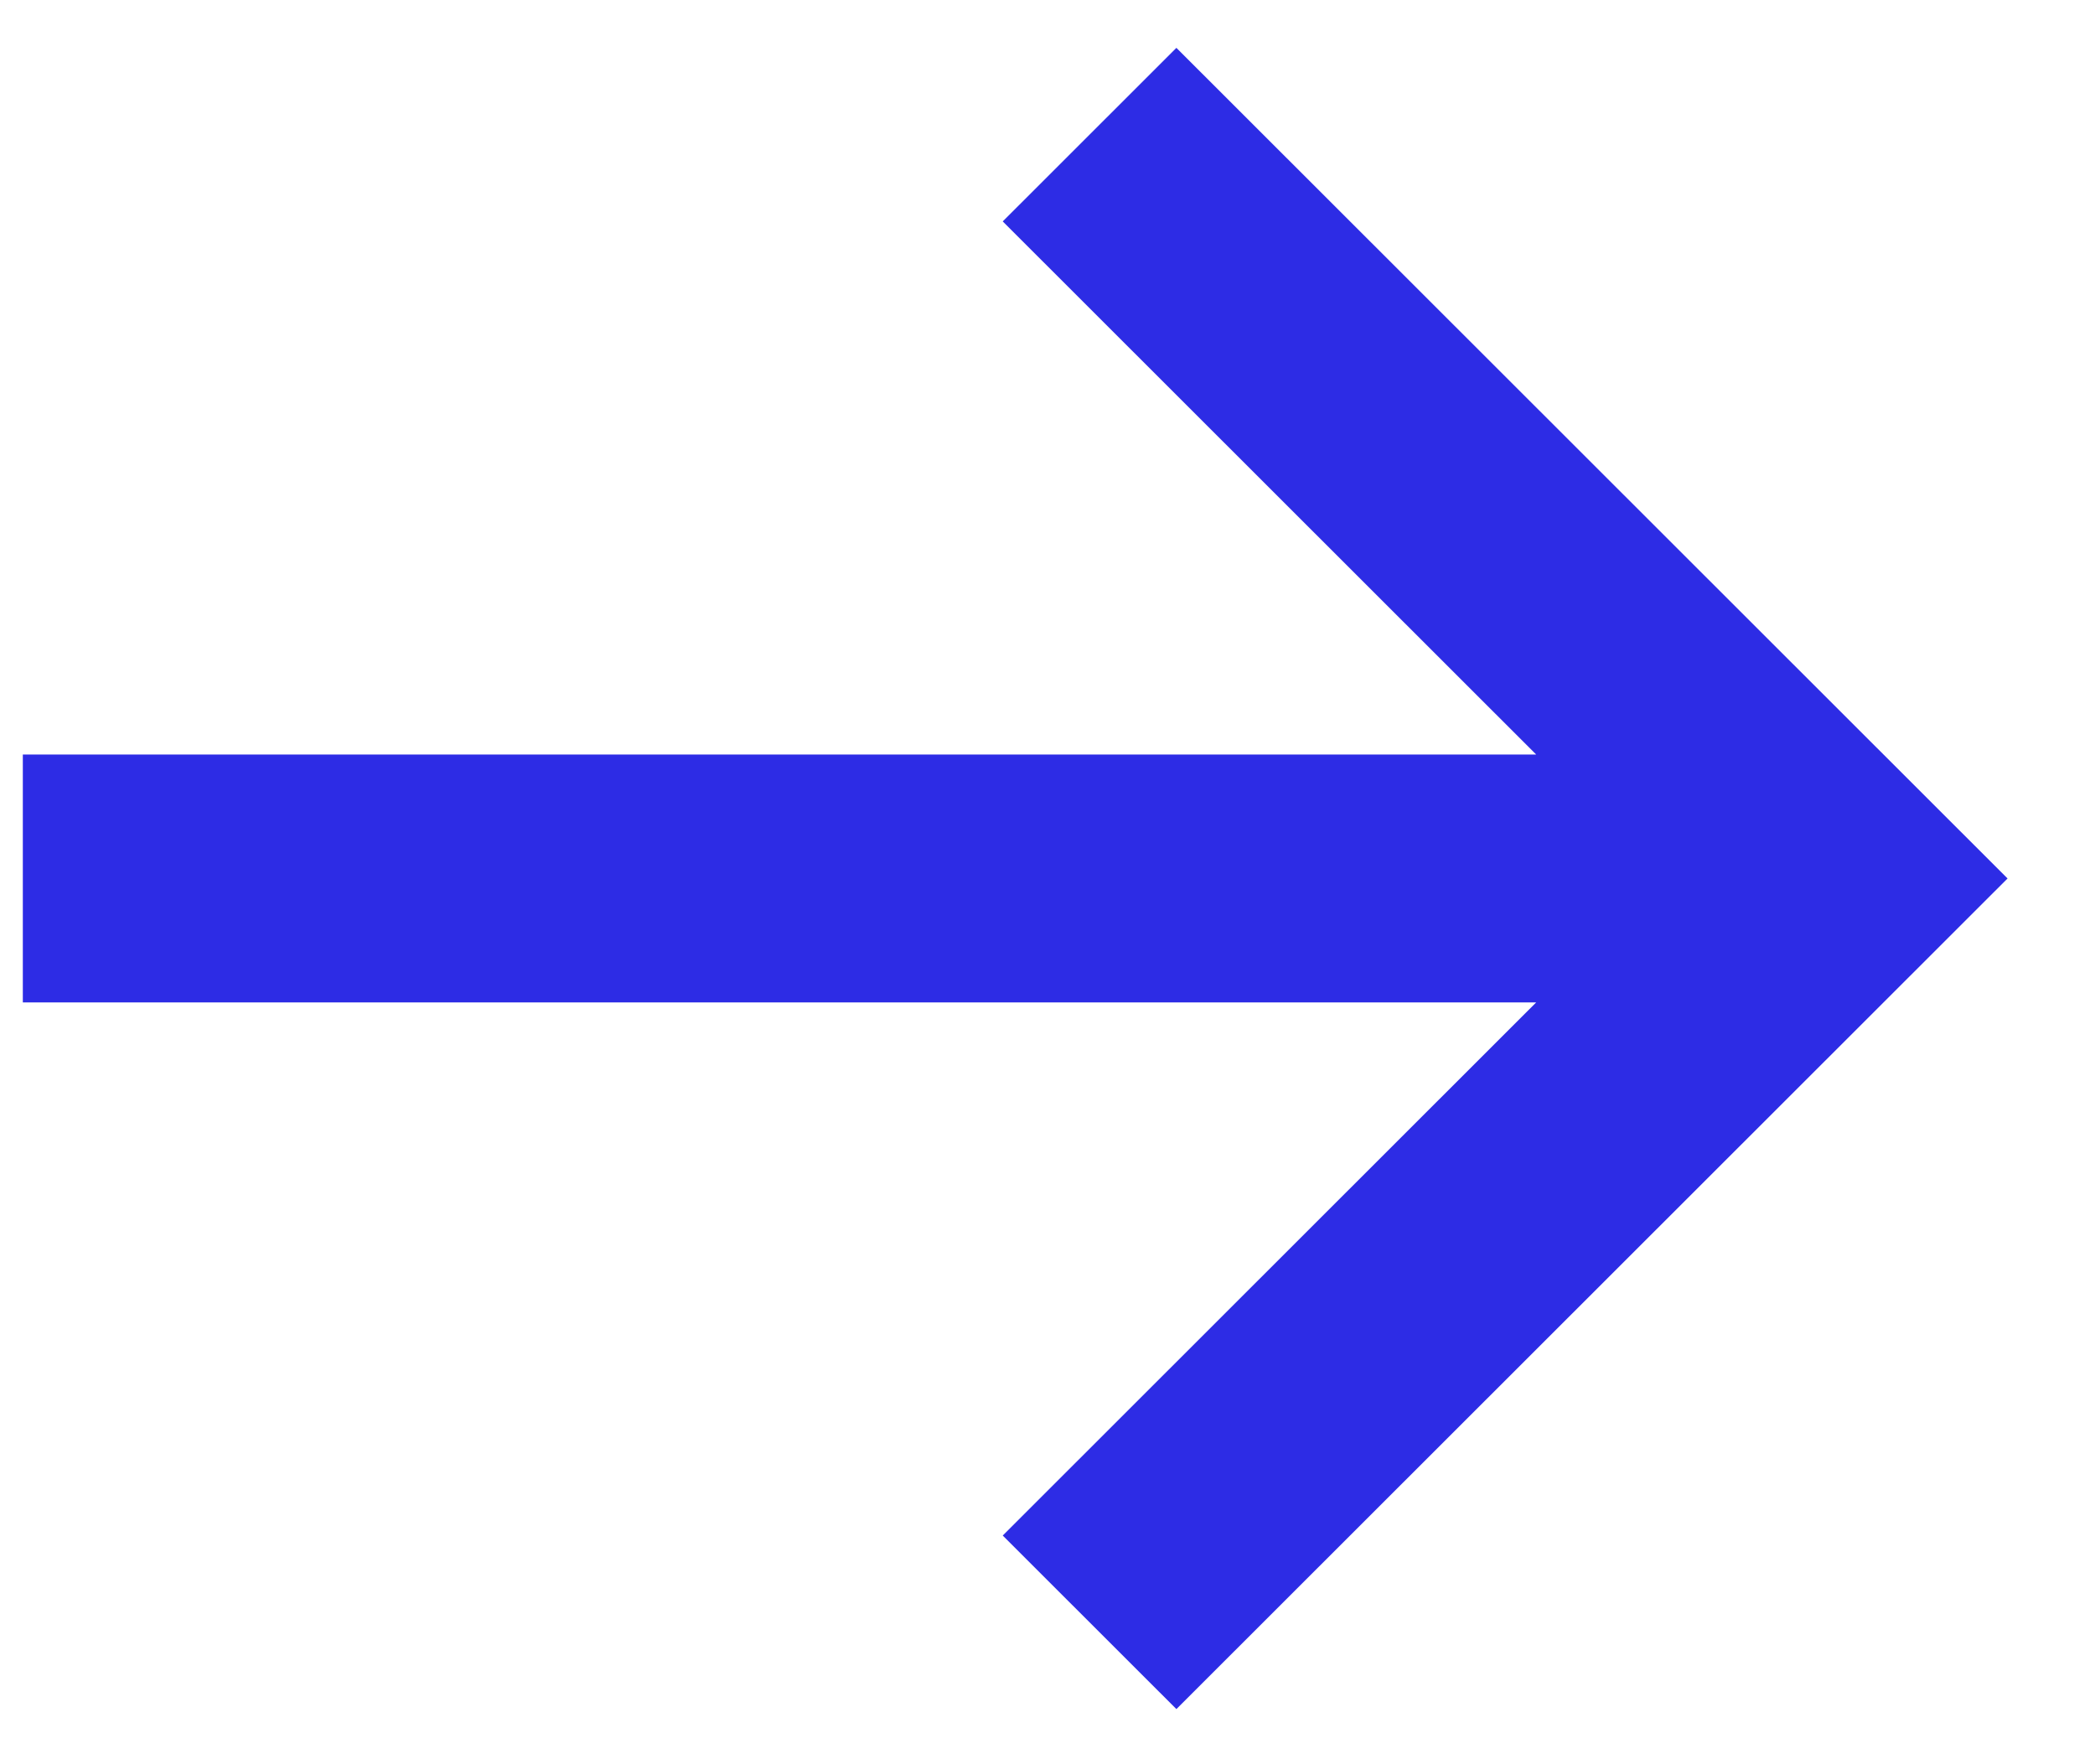 <?xml version="1.0" encoding="UTF-8"?>
<svg width="19px" height="16px" viewBox="0 0 19 16" version="1.1" xmlns="http://www.w3.org/2000/svg" xmlns:xlink="http://www.w3.org/1999/xlink">
    <!-- Generator: Sketch 60 (88103) - https://sketch.com -->
    <title>Shape</title>
    <desc>Created with Sketch.</desc>
    <g id="🍶-V3" stroke="none" stroke-width="1" fill="none" fill-rule="evenodd">
        <g id="Home-Page---Featured-Sets" transform="translate(-812, -1152)" fill="#2D2CE5" fill-rule="nonzero">
            <g id="Popular-Sets" transform="translate(130, 481)">
                <g id="Group-3-Copy">
                    <polygon id="Shape" transform="translate(691.207, 678.967) rotate(-270) translate(-691.207, -678.967) " points="683.674 677.505 685.248 679.08 690.083 674.242 690.083 687.967 692.331 687.967 692.331 674.242 697.166 679.08 698.74 677.505 691.207 669.967"></polygon>
                </g>
            </g>
        </g>
    </g>
</svg>